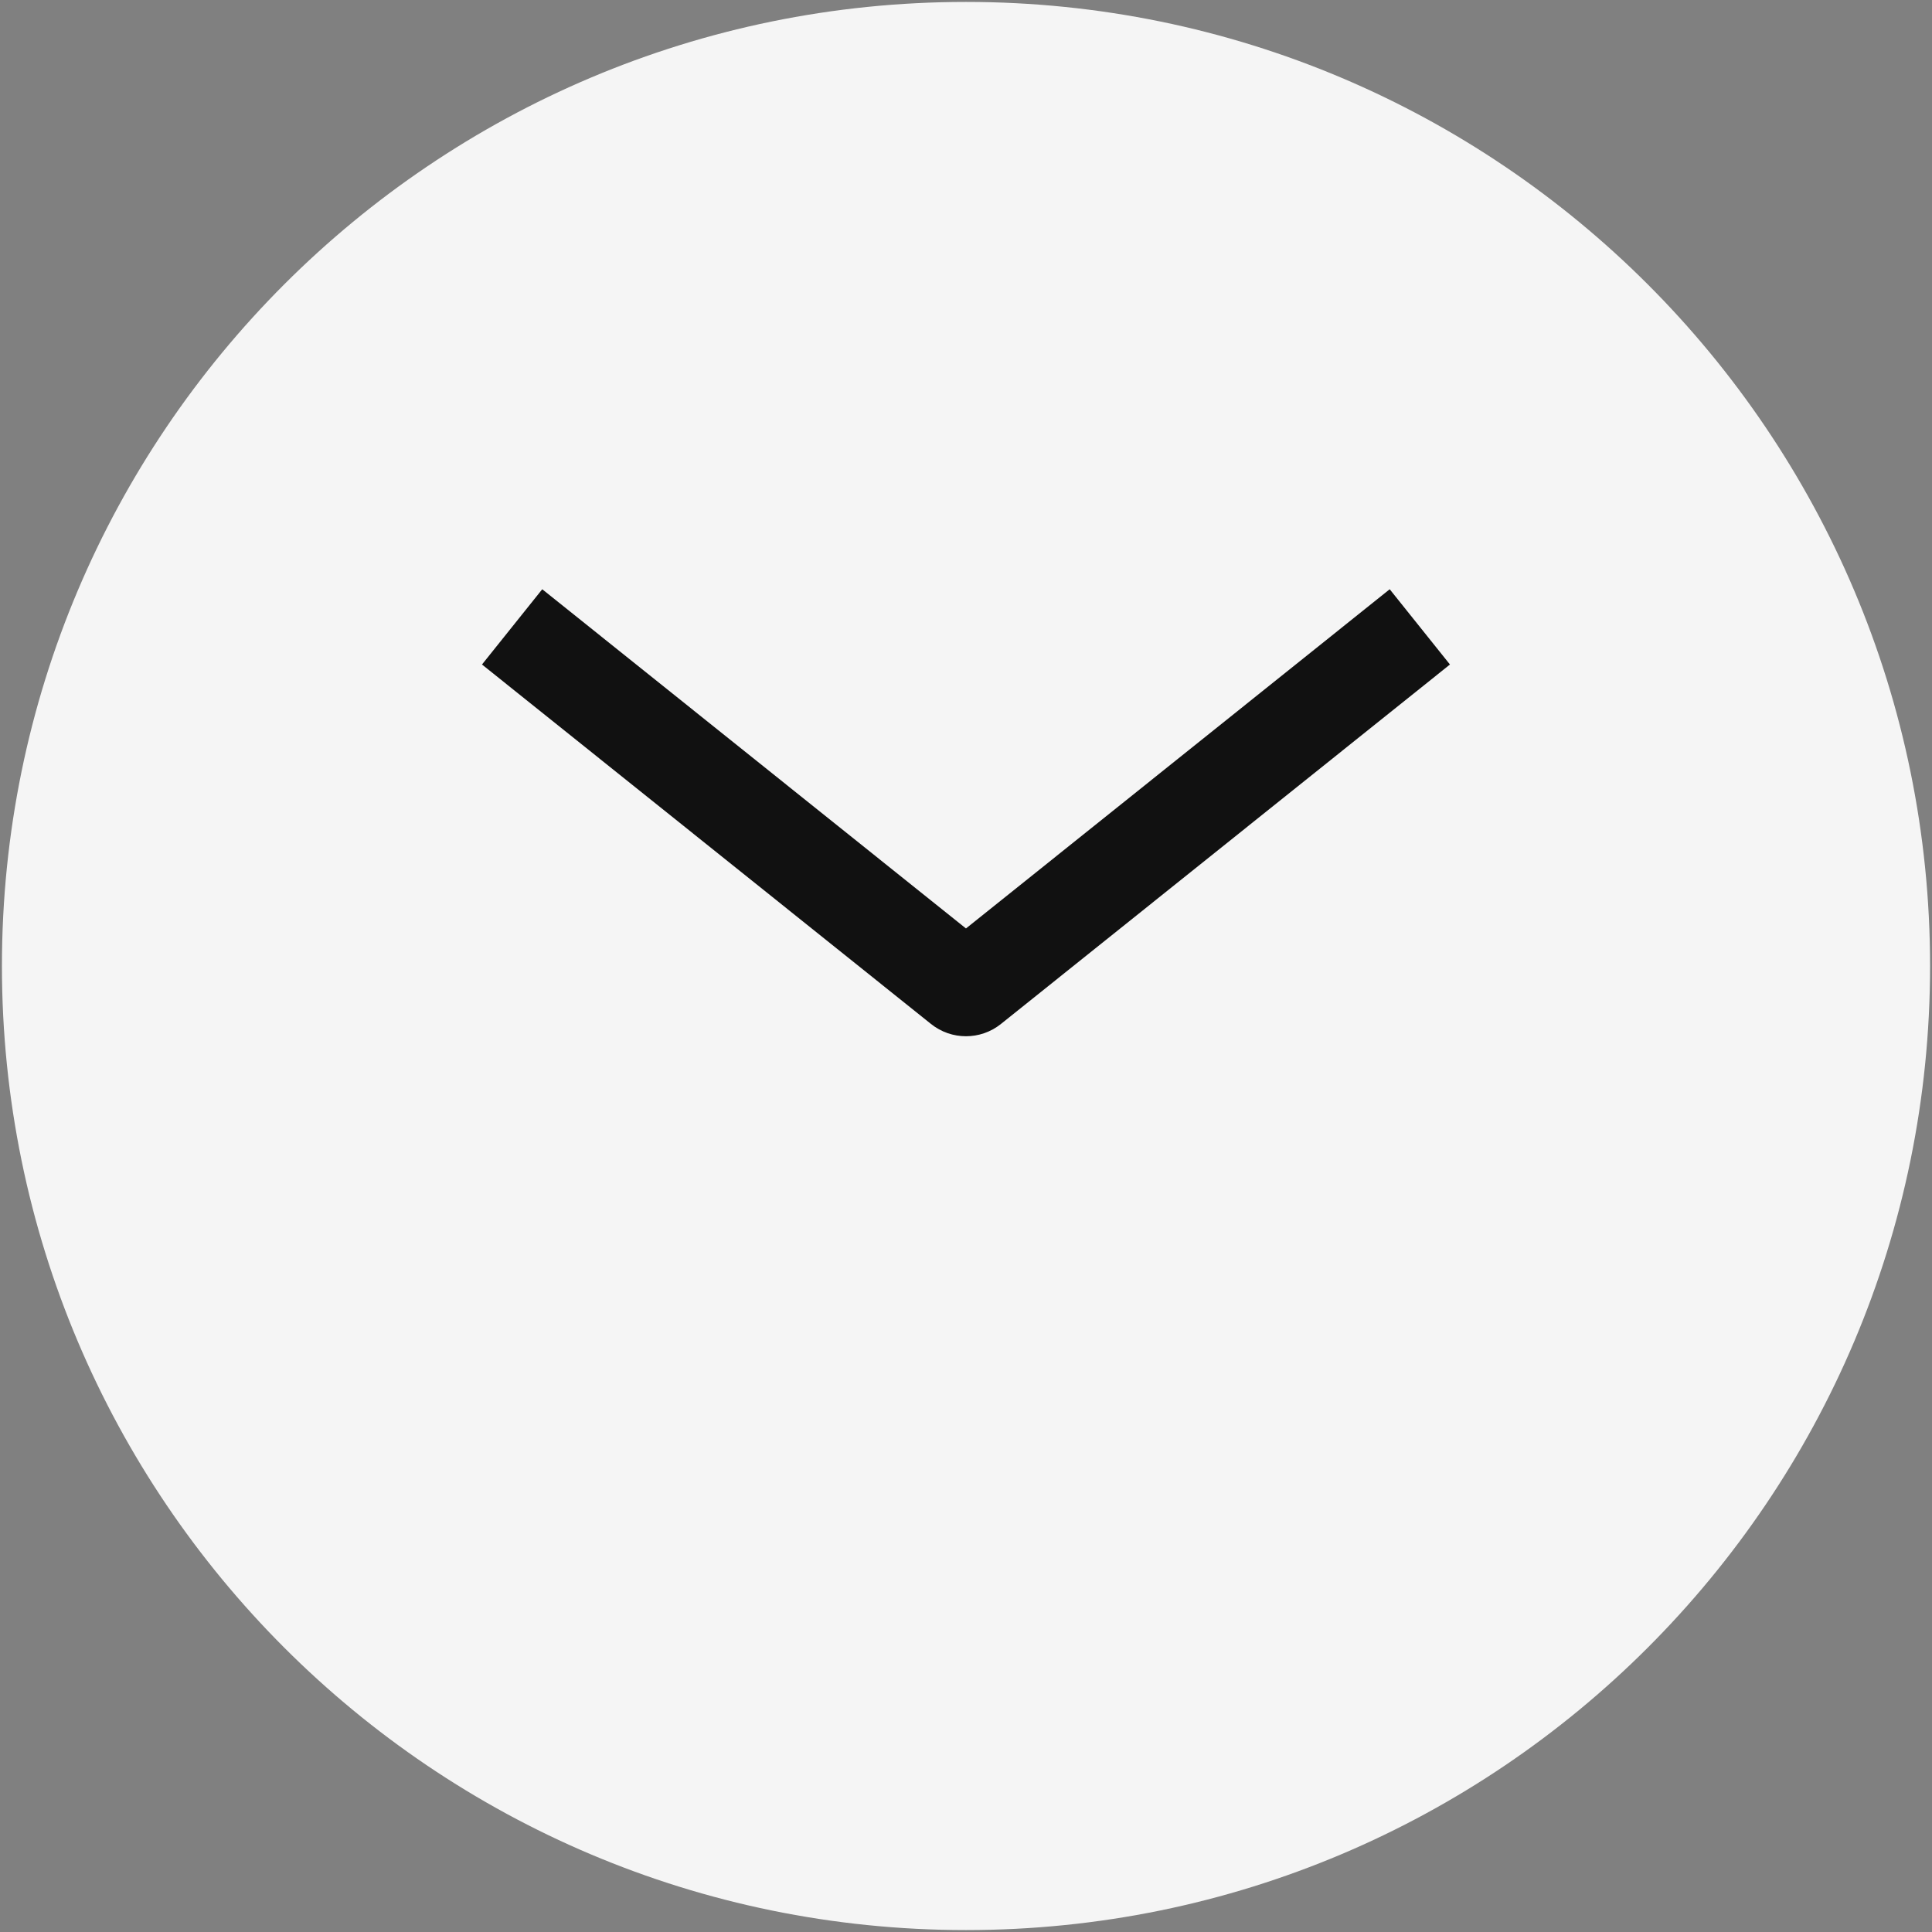 <svg width="501" height="501" viewBox="0 0 501 501" version="1.1" xmlns="http://www.w3.org/2000/svg" xmlns:xlink="http://www.w3.org/1999/xlink" xmlns:figma="http://www.figma.com/figma/ns"><rect x="0" y="0" width="501" height="501" fill="#808080" stroke="none"/><title>Email</title><desc>Created using Figma</desc><g id="Canvas" transform="translate(-12221 -2275)" figma:type="canvas"><g id="Email" style="mix-blend-mode:normal;" figma:type="frame"><g id="Ellipse" style="mix-blend-mode:normal;" figma:type="ellipse"><use xlink:href="#path0_fill" transform="translate(12221.5 2275.5)" fill="#F5F5F5" style="mix-blend-mode:normal;"/></g><g id="Rectangle 3" style="mix-blend-mode:normal;" figma:type="rounded-rectangle"><mask id="mask0_outline_ins"><use xlink:href="#path1_fill" fill="white" transform="translate(12344 2425)"/></mask><g mask="url(#mask0_outline_ins)"><use xlink:href="#path2_stroke_2x" transform="translate(12344 2425)" fill="#111111" style="mix-blend-mode:normal;"/></g></g><g id="Vector 2" style="mix-blend-mode:normal;" figma:type="vector"><use xlink:href="#path3_stroke" transform="translate(12353.8 2437.56)" fill="#111111" style="mix-blend-mode:normal;"/></g></g></g><defs><path id="path0_fill" d="M 500 250C 500 388.071 388.071 500 250 500C 111.929 500 0 388.071 0 250C 0 111.929 111.929 0 250 0C 388.071 0 500 111.929 500 250Z"/><path id="path1_fill" d="M 0 10C 0 4.477 4.477 0 10 0L 245 0C 250.523 0 255 4.477 255 10L 255 191C 255 196.523 250.523 201 245 201L 10 201C 4.477 201 0 196.523 0 191L 0 10Z"/><path id="path2_stroke_2x" d="M 10 25L 245 25L 245 -25L 10 -25L 10 25ZM 230 10L 230 191L 280 191L 280 10L 230 10ZM 245 176L 10 176L 10 226L 245 226L 245 176ZM 25 191L 25 10L -25 10L -25 191L 25 191ZM 10 -25C -9.33 -25 -25 -9.33 -25 10L 25 10C 25 18.284 18.284 25 10 25L 10 -25ZM 245 25C 236.716 25 230 18.284 230 10L 280 10C 280 -9.33 264.33 -25 245 -25L 245 25ZM 230 191C 230 182.716 236.716 176 245 176L 245 226C 264.33 226 280 210.33 280 191L 230 191ZM 10 176C 18.284 176 25 182.716 25 191L -25 191C -25 210.33 -9.33 226 10 226L 10 176Z"/><path id="path3_stroke" d="M 116.442 93.218L 108.63 102.976L 116.442 93.218ZM 118.942 93.218L 126.754 102.976L 118.942 93.218ZM -7.812 9.758L 108.63 102.976L 124.254 83.46L 7.812 -9.758L -7.812 9.758ZM 126.754 102.976L 243.197 9.758L 227.573 -9.758L 111.13 83.46L 126.754 102.976ZM 108.63 102.976C 113.928 107.217 121.457 107.217 126.754 102.976L 111.13 83.46C 114.966 80.389 120.419 80.389 124.254 83.46L 108.63 102.976Z"/></defs></svg>
